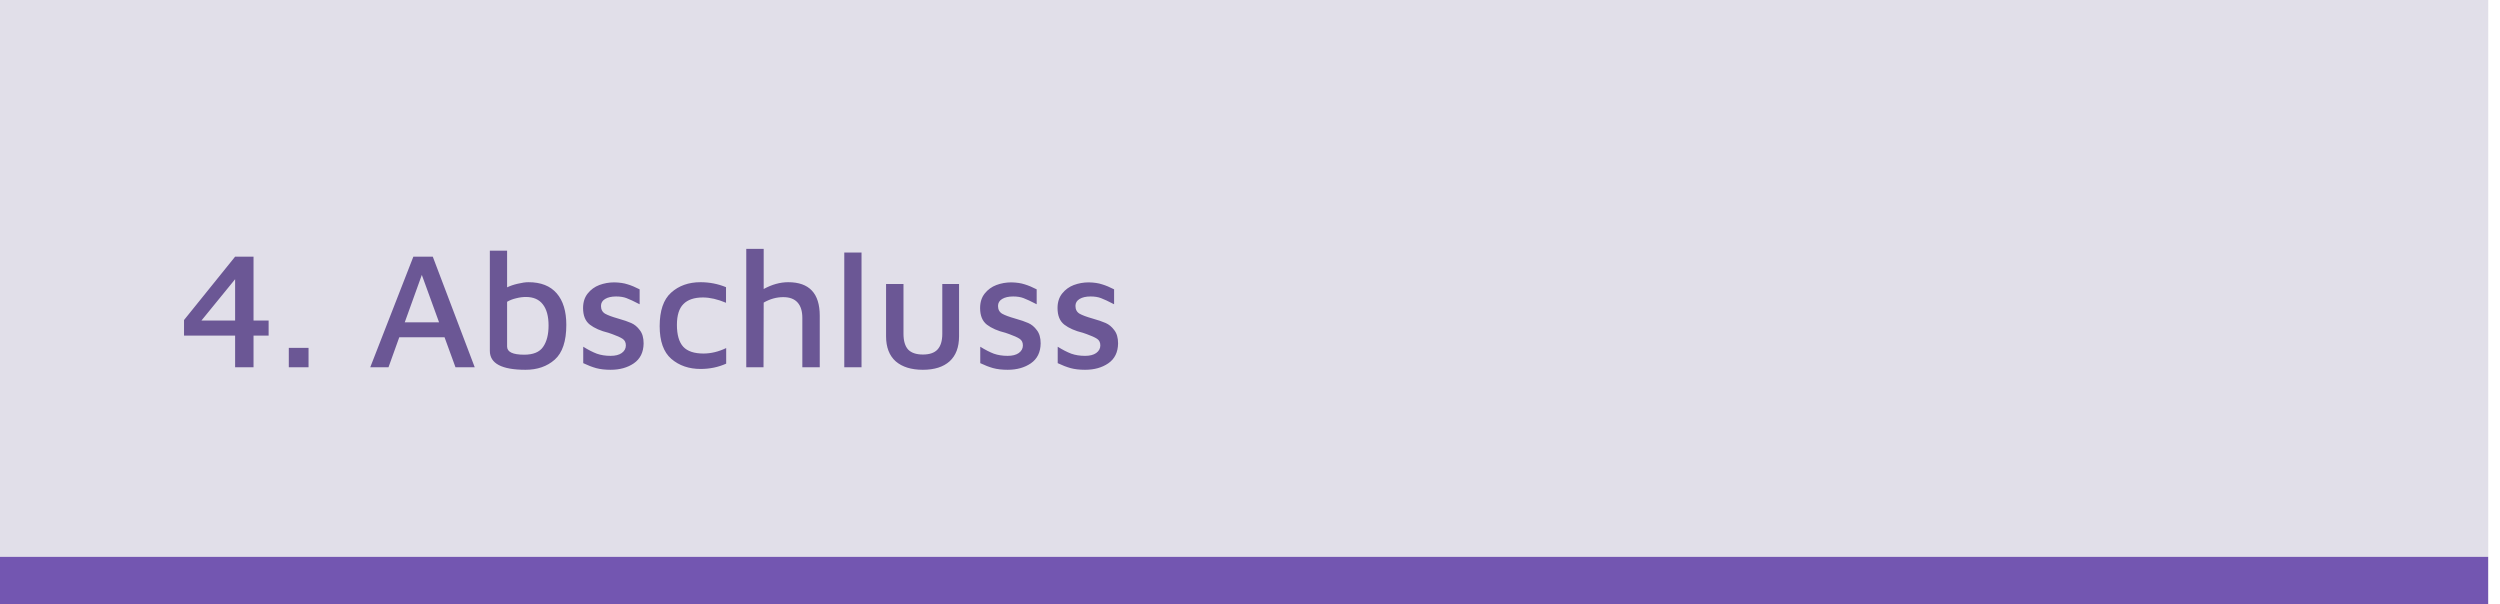 <svg width="211" height="51" viewBox="0 0 211 51" fill="none" xmlns="http://www.w3.org/2000/svg">
<rect width="210.008" height="51" fill="#E1DFE9"/>
<rect width="210" height="4" transform="translate(0 47)" fill="#7356B1"/>
<path d="M4.844 28.326H0.532V27.01L4.844 21.662H6.398V27.052H7.672V28.326H6.398V31H4.844V28.326ZM4.844 27.052V23.566L2.002 27.052H4.844ZM9.375 29.362H11.041V31H9.375V29.362ZM22.52 28.466H18.698L17.788 31H16.248L19.888 21.662H21.526L25.068 31H23.444L22.52 28.466ZM22.058 27.206L20.602 23.202L19.16 27.206H22.058ZM29.605 23.818C30.65 23.818 31.443 24.131 31.985 24.756C32.526 25.381 32.797 26.268 32.797 27.416C32.797 28.797 32.47 29.777 31.817 30.356C31.173 30.925 30.351 31.21 29.353 31.21C27.346 31.21 26.343 30.678 26.343 29.614V21.158H27.799V24.252C28.069 24.121 28.373 24.019 28.709 23.944C29.054 23.86 29.353 23.818 29.605 23.818ZM29.241 29.936C30.006 29.936 30.538 29.717 30.837 29.278C31.145 28.839 31.299 28.237 31.299 27.472C31.299 26.688 31.135 26.091 30.809 25.68C30.491 25.269 30.015 25.064 29.381 25.064C29.119 25.064 28.844 25.101 28.555 25.176C28.275 25.241 28.023 25.339 27.799 25.47V29.25C27.799 29.707 28.279 29.936 29.241 29.936ZM36.535 31.21C36.068 31.21 35.662 31.163 35.317 31.07C34.981 30.977 34.617 30.837 34.225 30.65V29.264C34.645 29.525 35.027 29.721 35.373 29.852C35.718 29.973 36.105 30.034 36.535 30.034C36.936 30.034 37.249 29.955 37.473 29.796C37.706 29.628 37.823 29.413 37.823 29.152C37.823 28.9 37.729 28.713 37.543 28.592C37.356 28.471 37.067 28.34 36.675 28.2L36.353 28.088C35.699 27.929 35.177 27.701 34.785 27.402C34.402 27.103 34.211 26.637 34.211 26.002C34.211 25.507 34.341 25.097 34.603 24.77C34.864 24.443 35.191 24.205 35.583 24.056C35.984 23.907 36.404 23.832 36.843 23.832C37.291 23.841 37.669 23.897 37.977 24C38.285 24.093 38.621 24.233 38.985 24.42V25.68C38.499 25.428 38.131 25.255 37.879 25.162C37.636 25.069 37.342 25.022 36.997 25.022C36.614 25.022 36.306 25.092 36.073 25.232C35.839 25.372 35.723 25.568 35.723 25.82C35.723 26.119 35.839 26.338 36.073 26.478C36.306 26.609 36.67 26.744 37.165 26.884C37.631 27.015 38 27.141 38.271 27.262C38.551 27.383 38.793 27.584 38.999 27.864C39.213 28.135 39.321 28.508 39.321 28.984C39.311 29.731 39.036 30.291 38.495 30.664C37.963 31.028 37.309 31.21 36.535 31.21ZM44.134 31.14C43.145 31.14 42.319 30.855 41.656 30.286C41.003 29.717 40.676 28.797 40.676 27.528C40.676 26.221 40.998 25.279 41.642 24.7C42.295 24.112 43.121 23.818 44.12 23.818C44.876 23.818 45.595 23.958 46.276 24.238V25.554C45.567 25.255 44.918 25.106 44.33 25.106C43.593 25.106 43.042 25.293 42.678 25.666C42.314 26.03 42.132 26.613 42.132 27.416C42.132 28.256 42.309 28.872 42.664 29.264C43.019 29.647 43.588 29.838 44.372 29.838C45.007 29.838 45.646 29.684 46.29 29.376V30.692C45.618 30.991 44.899 31.14 44.134 31.14ZM51.527 23.818C53.301 23.818 54.187 24.761 54.187 26.646V31H52.717V26.828C52.717 26.259 52.582 25.825 52.311 25.526C52.041 25.227 51.639 25.078 51.107 25.078C50.538 25.078 49.987 25.232 49.455 25.54L49.441 31H47.985V21.004H49.455V24.392C50.155 24.009 50.846 23.818 51.527 23.818ZM56.257 31V21.312H57.713V31H56.257ZM62.892 31.21C61.912 31.21 61.147 30.972 60.596 30.496C60.055 30.011 59.784 29.306 59.784 28.382V23.972H61.254V28.172C61.254 28.769 61.385 29.213 61.646 29.502C61.917 29.782 62.332 29.922 62.892 29.922C63.452 29.922 63.863 29.782 64.124 29.502C64.395 29.213 64.53 28.769 64.53 28.172V23.972H65.944V28.382C65.944 29.306 65.678 30.011 65.146 30.496C64.614 30.972 63.863 31.21 62.892 31.21ZM70.044 31.21C69.578 31.21 69.172 31.163 68.826 31.07C68.49 30.977 68.126 30.837 67.734 30.65V29.264C68.154 29.525 68.537 29.721 68.882 29.852C69.228 29.973 69.615 30.034 70.044 30.034C70.446 30.034 70.758 29.955 70.983 29.796C71.216 29.628 71.332 29.413 71.332 29.152C71.332 28.9 71.239 28.713 71.052 28.592C70.866 28.471 70.576 28.34 70.184 28.2L69.862 28.088C69.209 27.929 68.686 27.701 68.294 27.402C67.912 27.103 67.721 26.637 67.721 26.002C67.721 25.507 67.851 25.097 68.112 24.77C68.374 24.443 68.701 24.205 69.093 24.056C69.494 23.907 69.914 23.832 70.353 23.832C70.8 23.841 71.178 23.897 71.487 24C71.794 24.093 72.13 24.233 72.495 24.42V25.68C72.009 25.428 71.641 25.255 71.388 25.162C71.146 25.069 70.852 25.022 70.507 25.022C70.124 25.022 69.816 25.092 69.582 25.232C69.349 25.372 69.233 25.568 69.233 25.82C69.233 26.119 69.349 26.338 69.582 26.478C69.816 26.609 70.18 26.744 70.674 26.884C71.141 27.015 71.51 27.141 71.781 27.262C72.061 27.383 72.303 27.584 72.508 27.864C72.723 28.135 72.831 28.508 72.831 28.984C72.821 29.731 72.546 30.291 72.004 30.664C71.472 31.028 70.819 31.21 70.044 31.21ZM76.58 31.21C76.113 31.21 75.707 31.163 75.362 31.07C75.026 30.977 74.662 30.837 74.27 30.65V29.264C74.69 29.525 75.072 29.721 75.418 29.852C75.763 29.973 76.15 30.034 76.58 30.034C76.981 30.034 77.294 29.955 77.518 29.796C77.751 29.628 77.868 29.413 77.868 29.152C77.868 28.9 77.774 28.713 77.588 28.592C77.401 28.471 77.112 28.34 76.72 28.2L76.398 28.088C75.744 27.929 75.222 27.701 74.83 27.402C74.447 27.103 74.256 26.637 74.256 26.002C74.256 25.507 74.386 25.097 74.648 24.77C74.909 24.443 75.236 24.205 75.628 24.056C76.029 23.907 76.449 23.832 76.888 23.832C77.336 23.841 77.714 23.897 78.022 24C78.33 24.093 78.666 24.233 79.03 24.42V25.68C78.544 25.428 78.176 25.255 77.924 25.162C77.681 25.069 77.387 25.022 77.042 25.022C76.659 25.022 76.351 25.092 76.118 25.232C75.884 25.372 75.768 25.568 75.768 25.82C75.768 26.119 75.884 26.338 76.118 26.478C76.351 26.609 76.715 26.744 77.21 26.884C77.676 27.015 78.045 27.141 78.316 27.262C78.596 27.383 78.838 27.584 79.044 27.864C79.258 28.135 79.366 28.508 79.366 28.984C79.356 29.731 79.081 30.291 78.54 30.664C78.008 31.028 77.354 31.21 76.58 31.21Z" transform="translate(15)" fill="#6B5795"/>
</svg>
